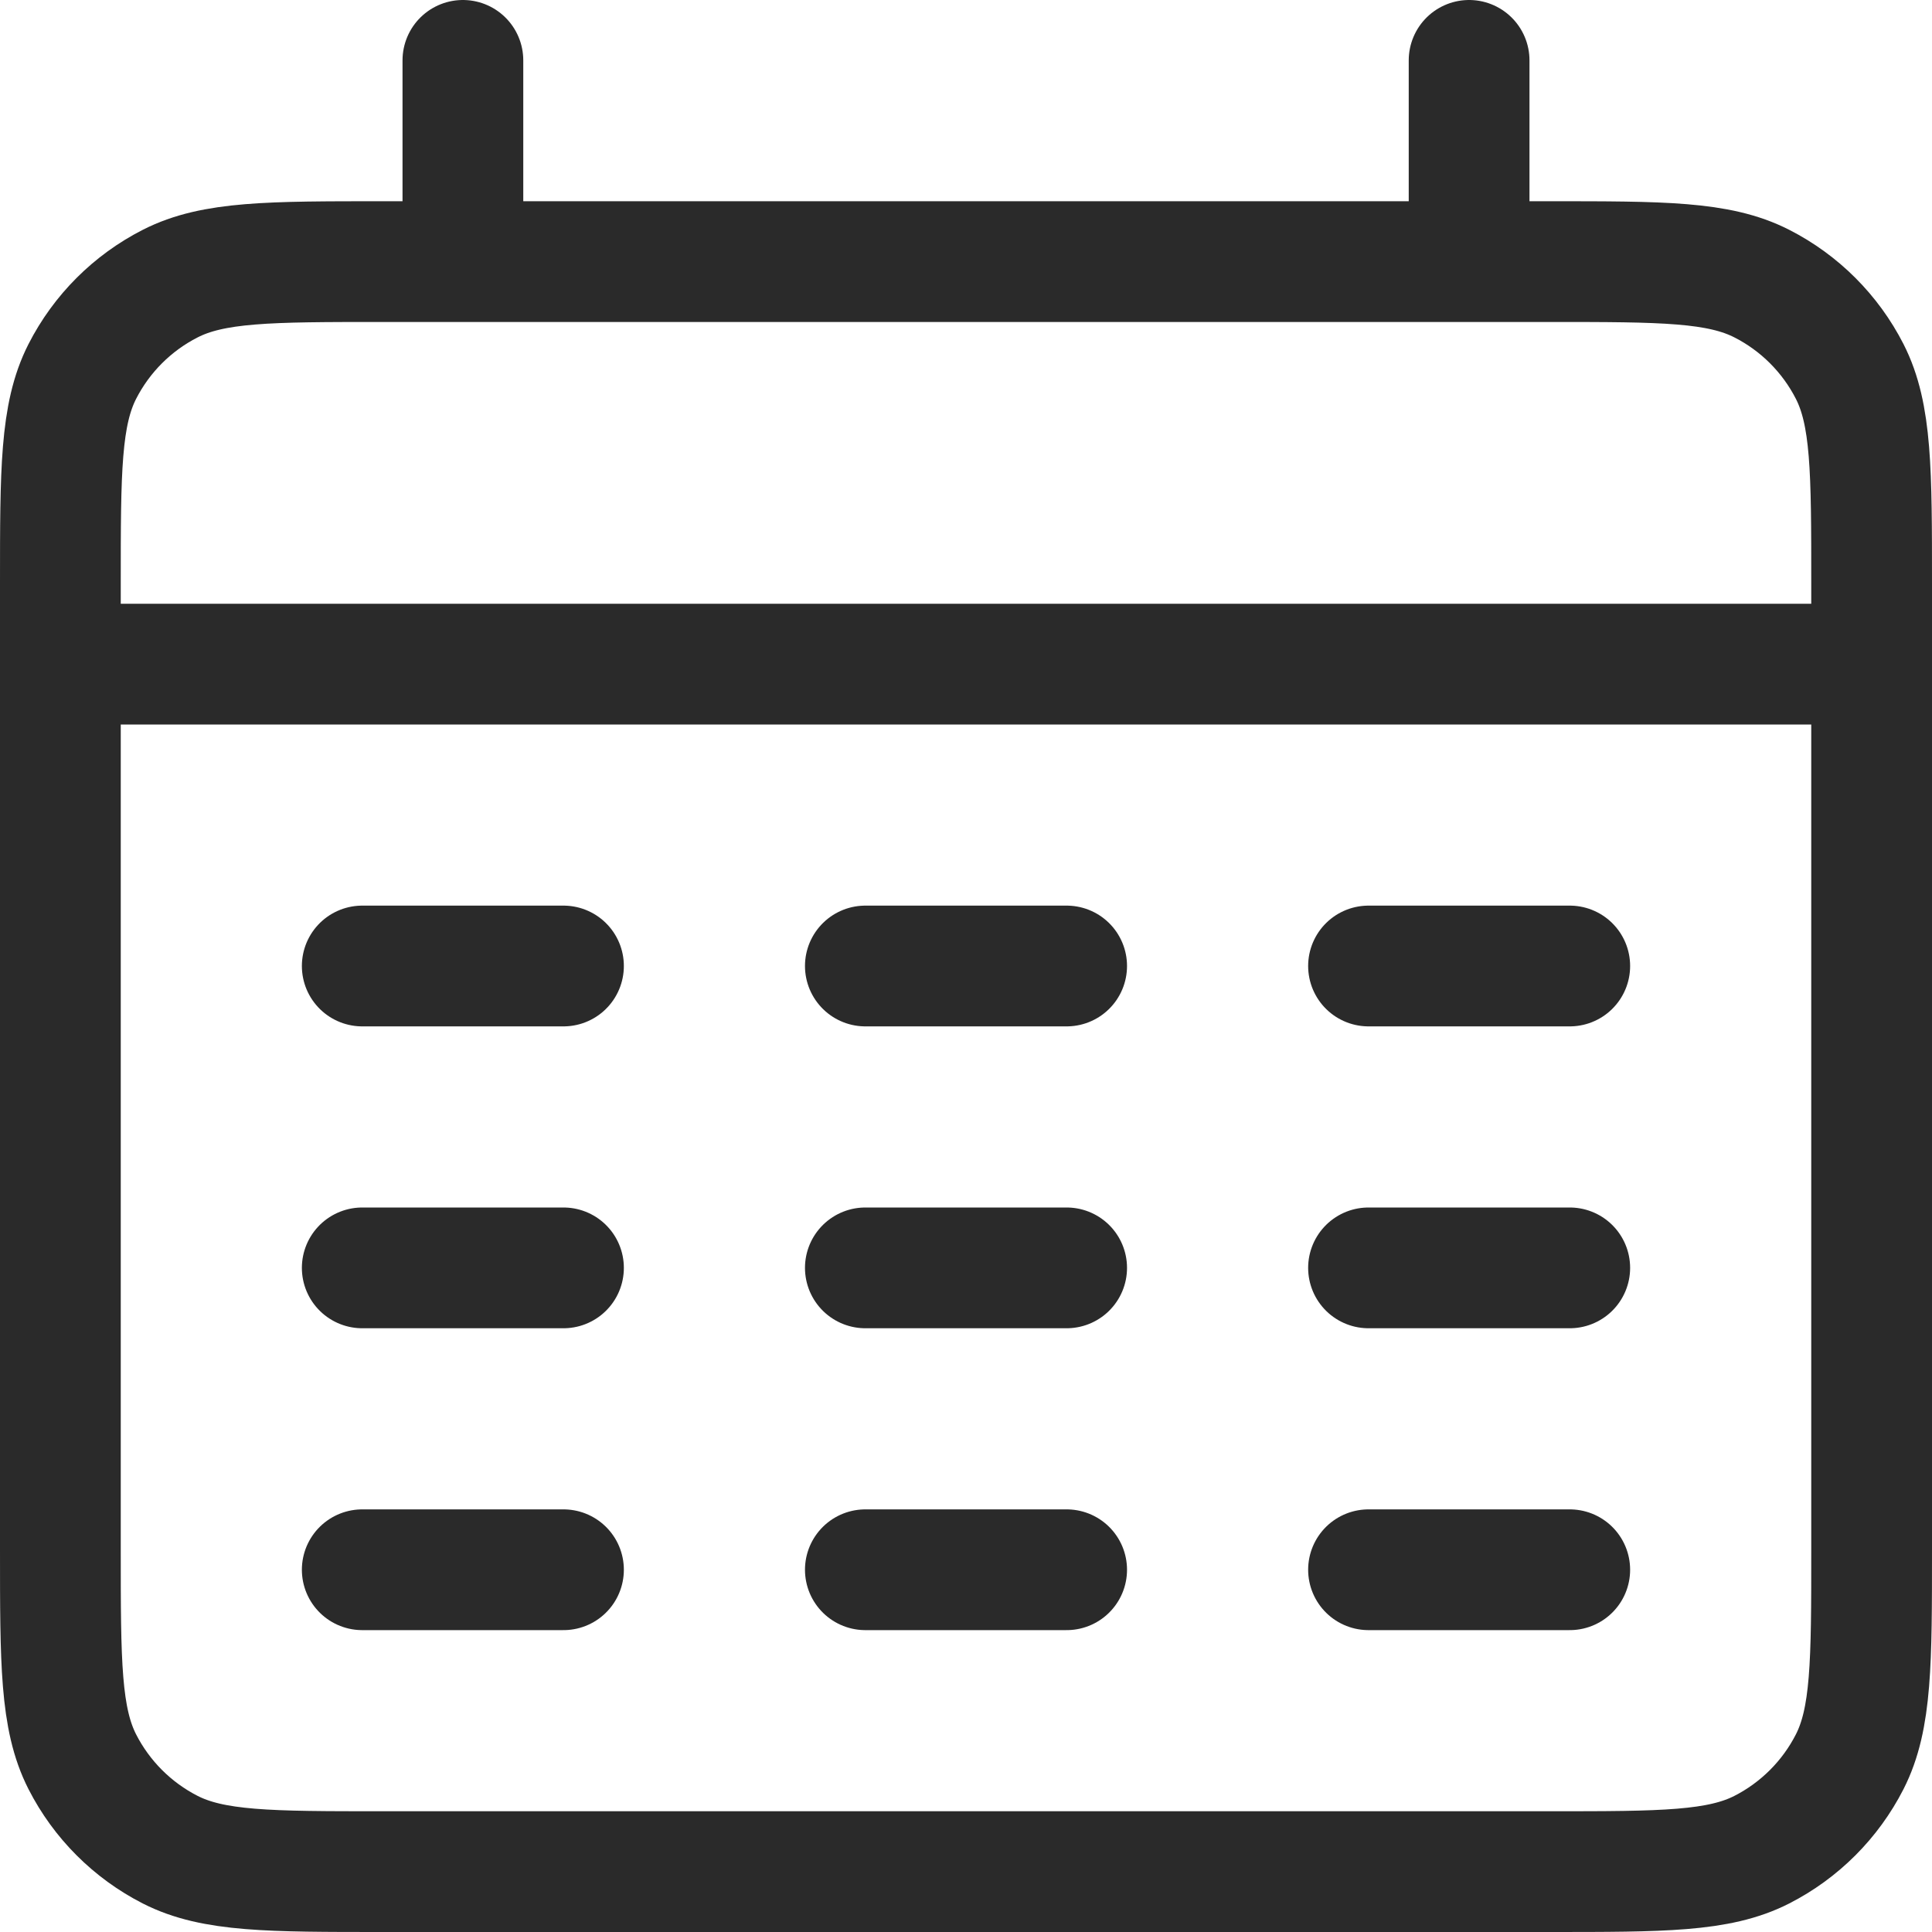 <svg width="32" height="32" viewBox="0 0 32 32" fill="none" xmlns="http://www.w3.org/2000/svg">
<path d="M1 11H31M7.667 1V4.333M24.333 1V4.333M6 16H9.333M14.333 16H17.667M22.667 16H26M6 21H9.333M14.333 21H17.667M22.667 21H26M6 26H9.333M14.333 26H17.667M22.667 26H26M6.333 31H25.667C27.534 31 28.467 31 29.18 30.637C29.807 30.317 30.317 29.807 30.637 29.18C31 28.467 31 27.534 31 25.667V9.667C31 7.8 31 6.866 30.637 6.153C30.317 5.526 29.807 5.016 29.18 4.697C28.467 4.333 27.534 4.333 25.667 4.333H6.333C4.466 4.333 3.533 4.333 2.82 4.697C2.193 5.016 1.683 5.526 1.363 6.153C1 6.866 1 7.8 1 9.667V25.667C1 27.534 1 28.467 1.363 29.18C1.683 29.807 2.193 30.317 2.82 30.637C3.533 31 4.466 31 6.333 31Z" stroke="#2A2A2A" stroke-width="2" stroke-linecap="round"/>
</svg>
